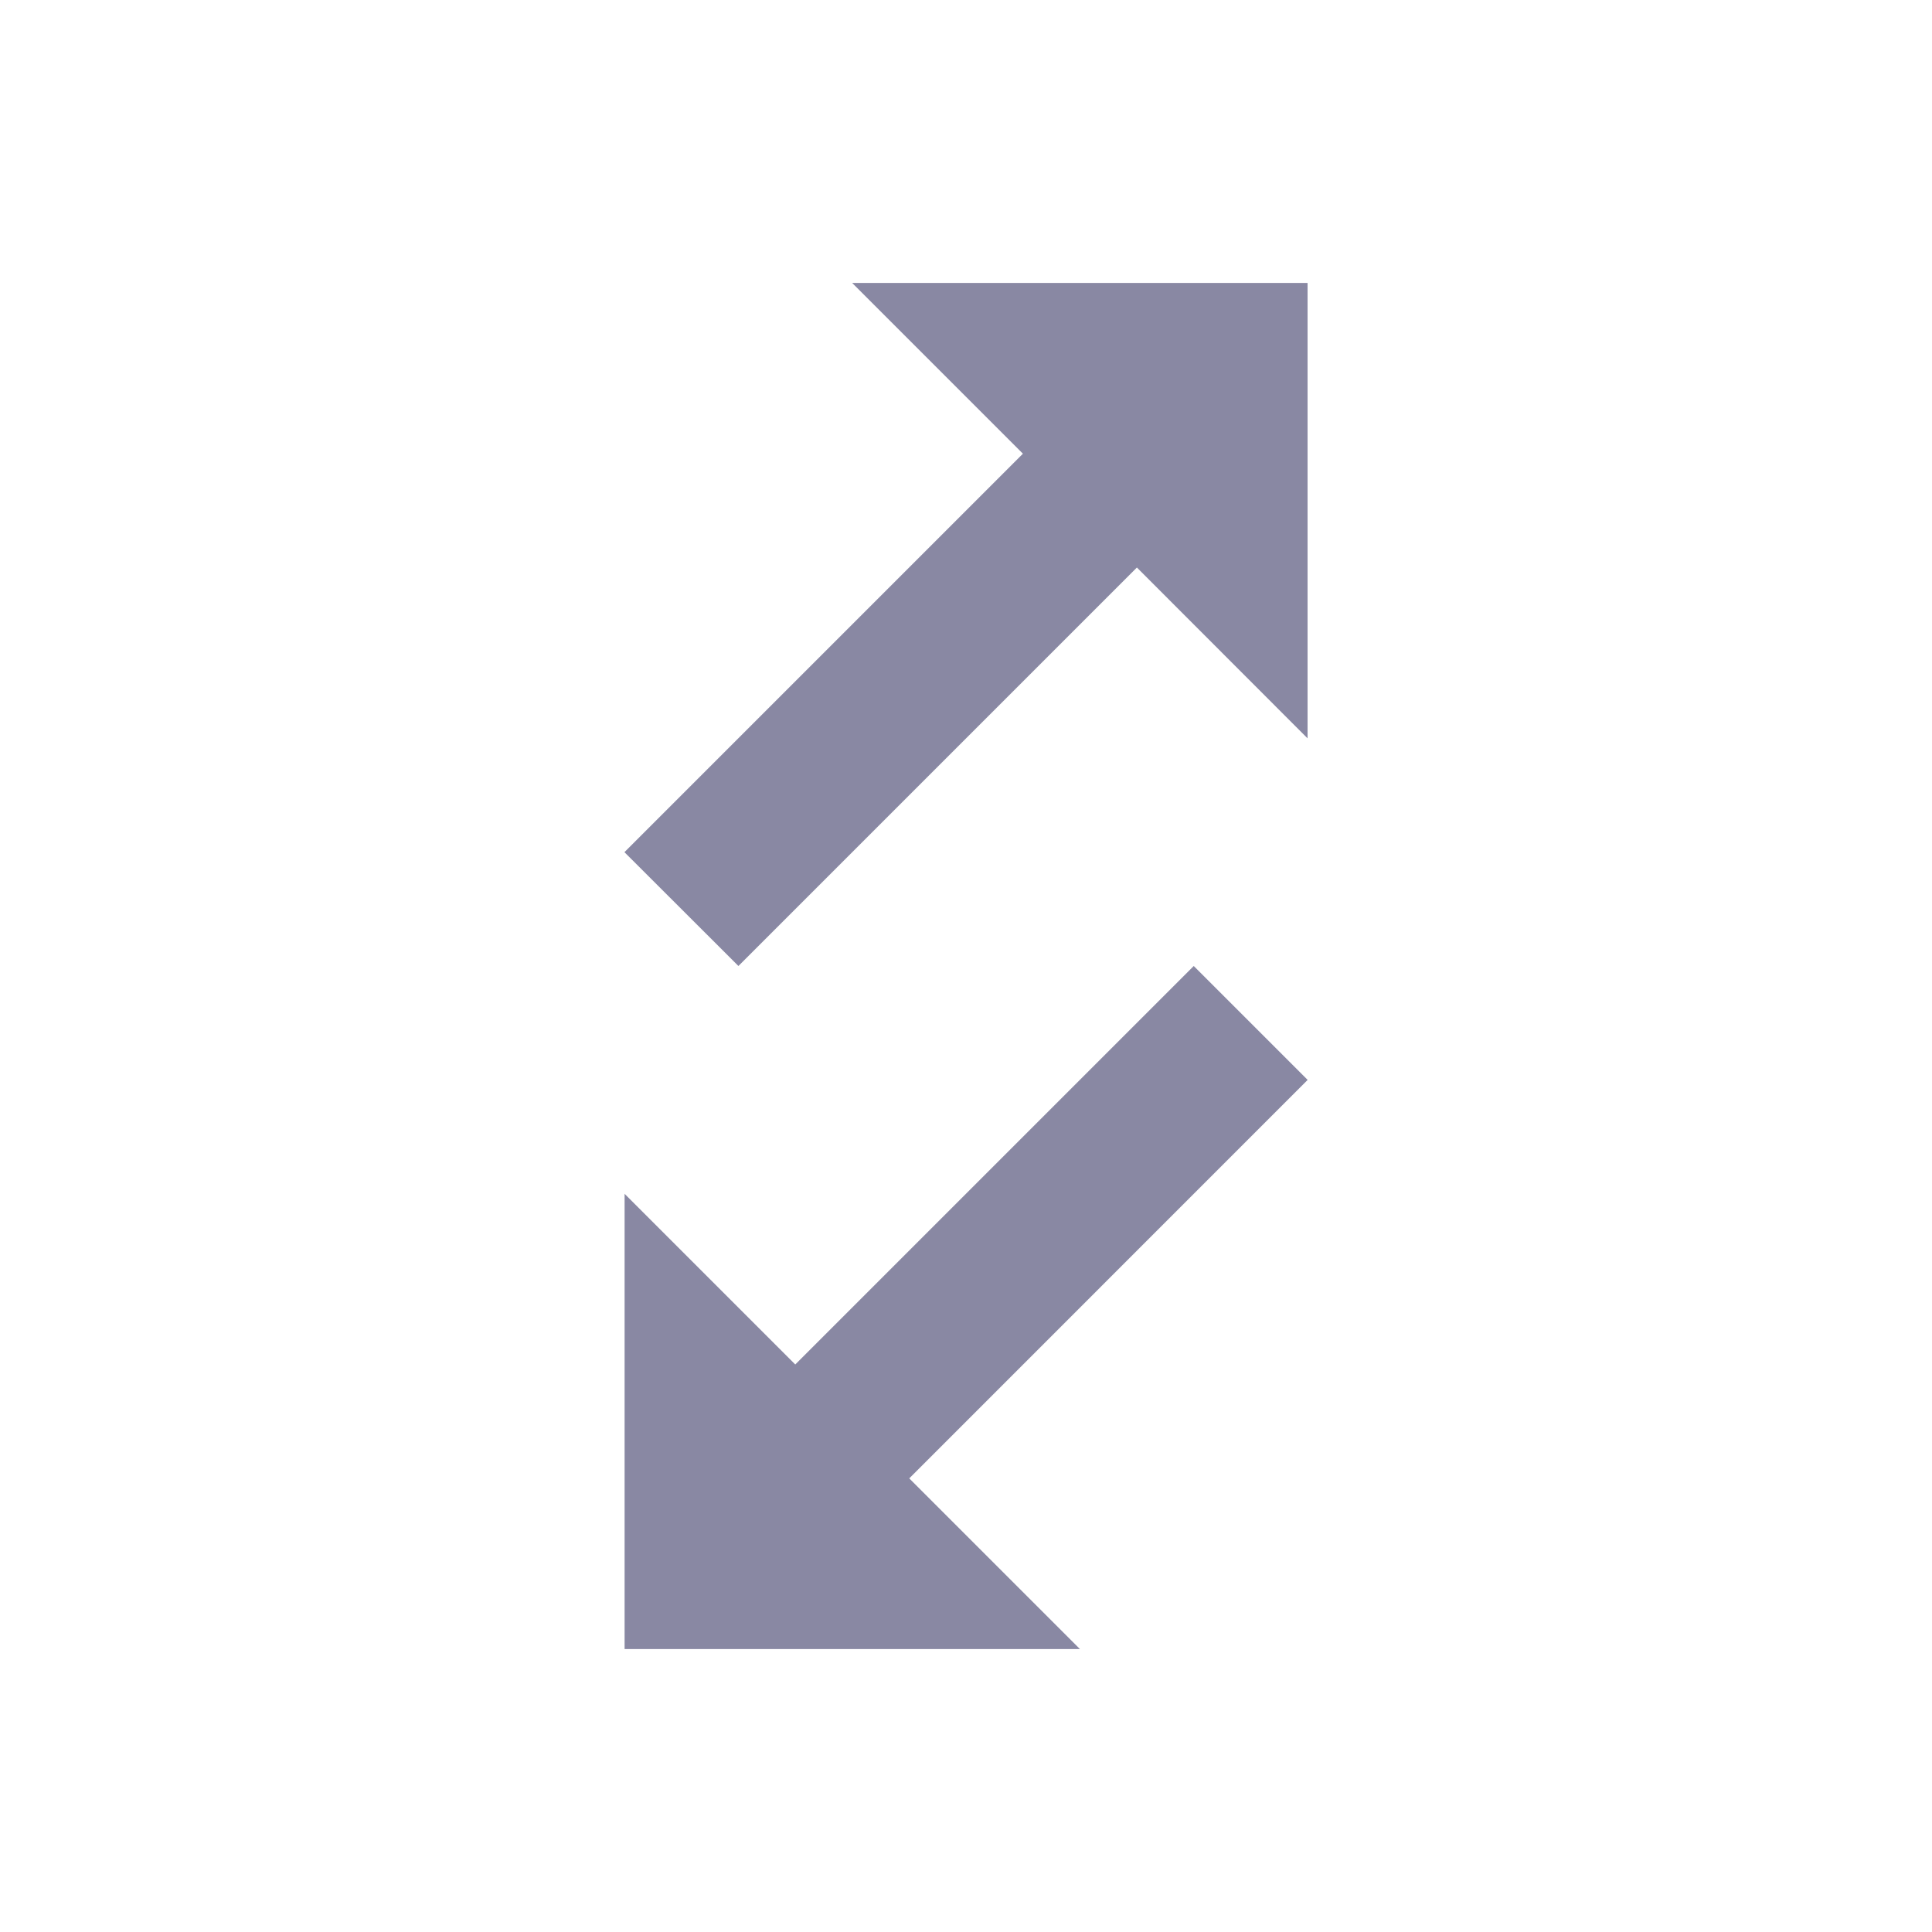 <svg width="24" height="24" viewBox="0 0 24 24" fill="none" xmlns="http://www.w3.org/2000/svg">
    <path d="M16.243 3.515h-5.657l2.121 2.121-4.95 4.95L9.173 12l4.95-4.95 2.12 2.122m-8.484 5.656v5.657h5.656l-2.12-2.12 4.949-4.95L14.829 12l-4.95 4.95-2.121-2.121z" fill="#8988A3"/>
</svg>
